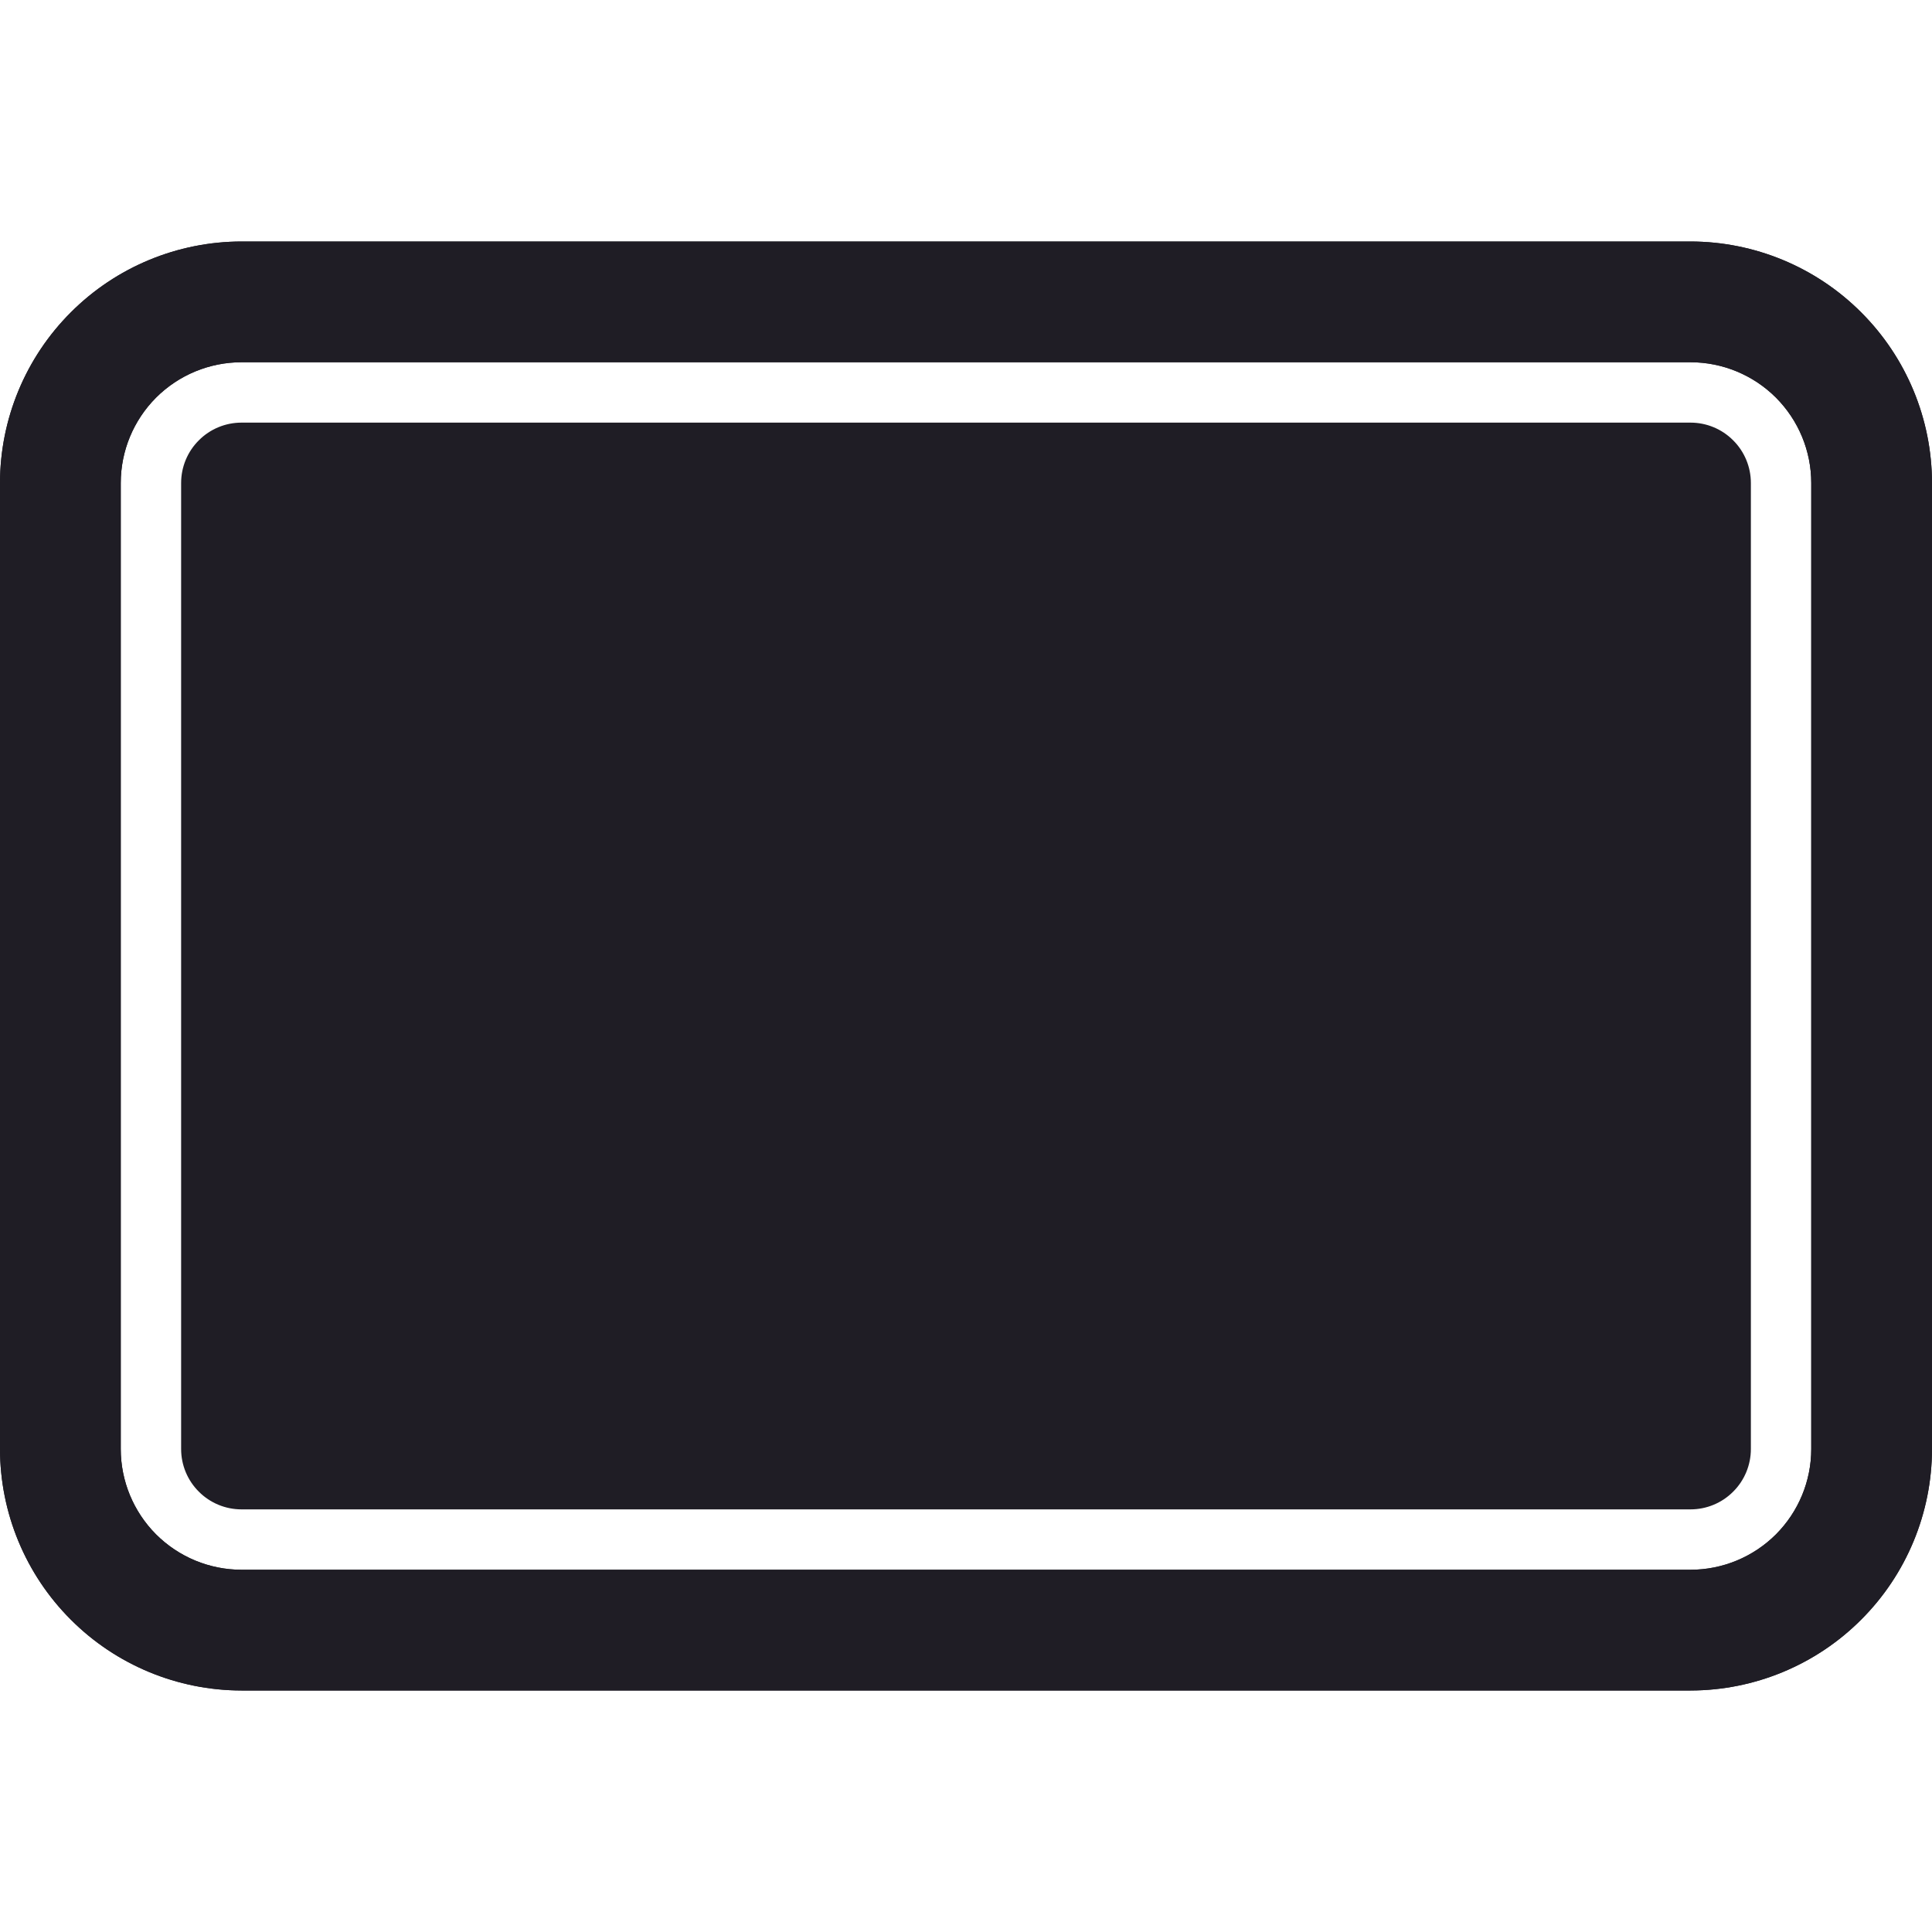<svg width="24" height="24" viewBox="0 0 24 24" fill="none" xmlns="http://www.w3.org/2000/svg">
    <g clipPath="url(#clip0)">
        <path d="M24 6V18C23.999 18.795 23.683 19.558 23.12 20.12C22.558 20.683 21.795 20.999 21 21H3C2.205 20.999 1.442 20.683 0.88 20.12C0.317 19.558 0.001 18.795 0 18L0 6C0.001 5.205 0.317 4.442 0.88 3.88C1.442 3.317 2.205 3.001 3 3H21C21.795 3.001 22.558 3.317 23.12 3.88C23.683 4.442 23.999 5.205 24 6V6ZM1.5 18C1.5 18.398 1.658 18.779 1.939 19.061C2.221 19.342 2.602 19.5 3 19.5H21C21.398 19.5 21.779 19.342 22.061 19.061C22.342 18.779 22.5 18.398 22.5 18V6C22.5 5.602 22.342 5.221 22.061 4.939C21.779 4.658 21.398 4.5 21 4.5H3C2.602 4.5 2.221 4.658 1.939 4.939C1.658 5.221 1.5 5.602 1.5 6V18Z"
              fill="#1F1D25"/>
        <path d="M0 6C0.001 5.205 0.317 4.442 0.88 3.88C1.442 3.317 2.205 3.001 3 3H21C21.795 3.001 22.558 3.317 23.12 3.88C23.683 4.442 23.999 5.205 24 6V18C23.999 18.795 23.683 19.558 23.12 20.12C22.558 20.683 21.795 20.999 21 21H3C2.205 20.999 1.442 20.683 0.88 20.12C0.317 19.558 0.001 18.795 0 18L0 6ZM22.5 18V6C22.5 5.602 22.342 5.221 22.061 4.939C21.779 4.658 21.398 4.5 21 4.5H3C2.602 4.5 2.221 4.658 1.939 4.939C1.658 5.221 1.5 5.602 1.5 6V18C1.5 18.398 1.658 18.779 1.939 19.061C2.221 19.342 2.602 19.5 3 19.5H21C21.398 19.5 21.779 19.342 22.061 19.061C22.342 18.779 22.5 18.398 22.5 18ZM21.75 18C21.75 18.199 21.671 18.39 21.53 18.53C21.39 18.671 21.199 18.75 21 18.75H3C2.801 18.75 2.61 18.671 2.47 18.53C2.329 18.39 2.25 18.199 2.25 18V6C2.25 5.801 2.329 5.61 2.47 5.47C2.61 5.329 2.801 5.25 3 5.25H21C21.199 5.25 21.39 5.329 21.53 5.47C21.671 5.61 21.75 5.801 21.75 6V18Z"
              fill="#1F1D25"/>
    </g>
    <defs>
        <clipPath id="clip0">
            <rect width="24" height="24" fill="white"/>
        </clipPath>
    </defs>
</svg>
